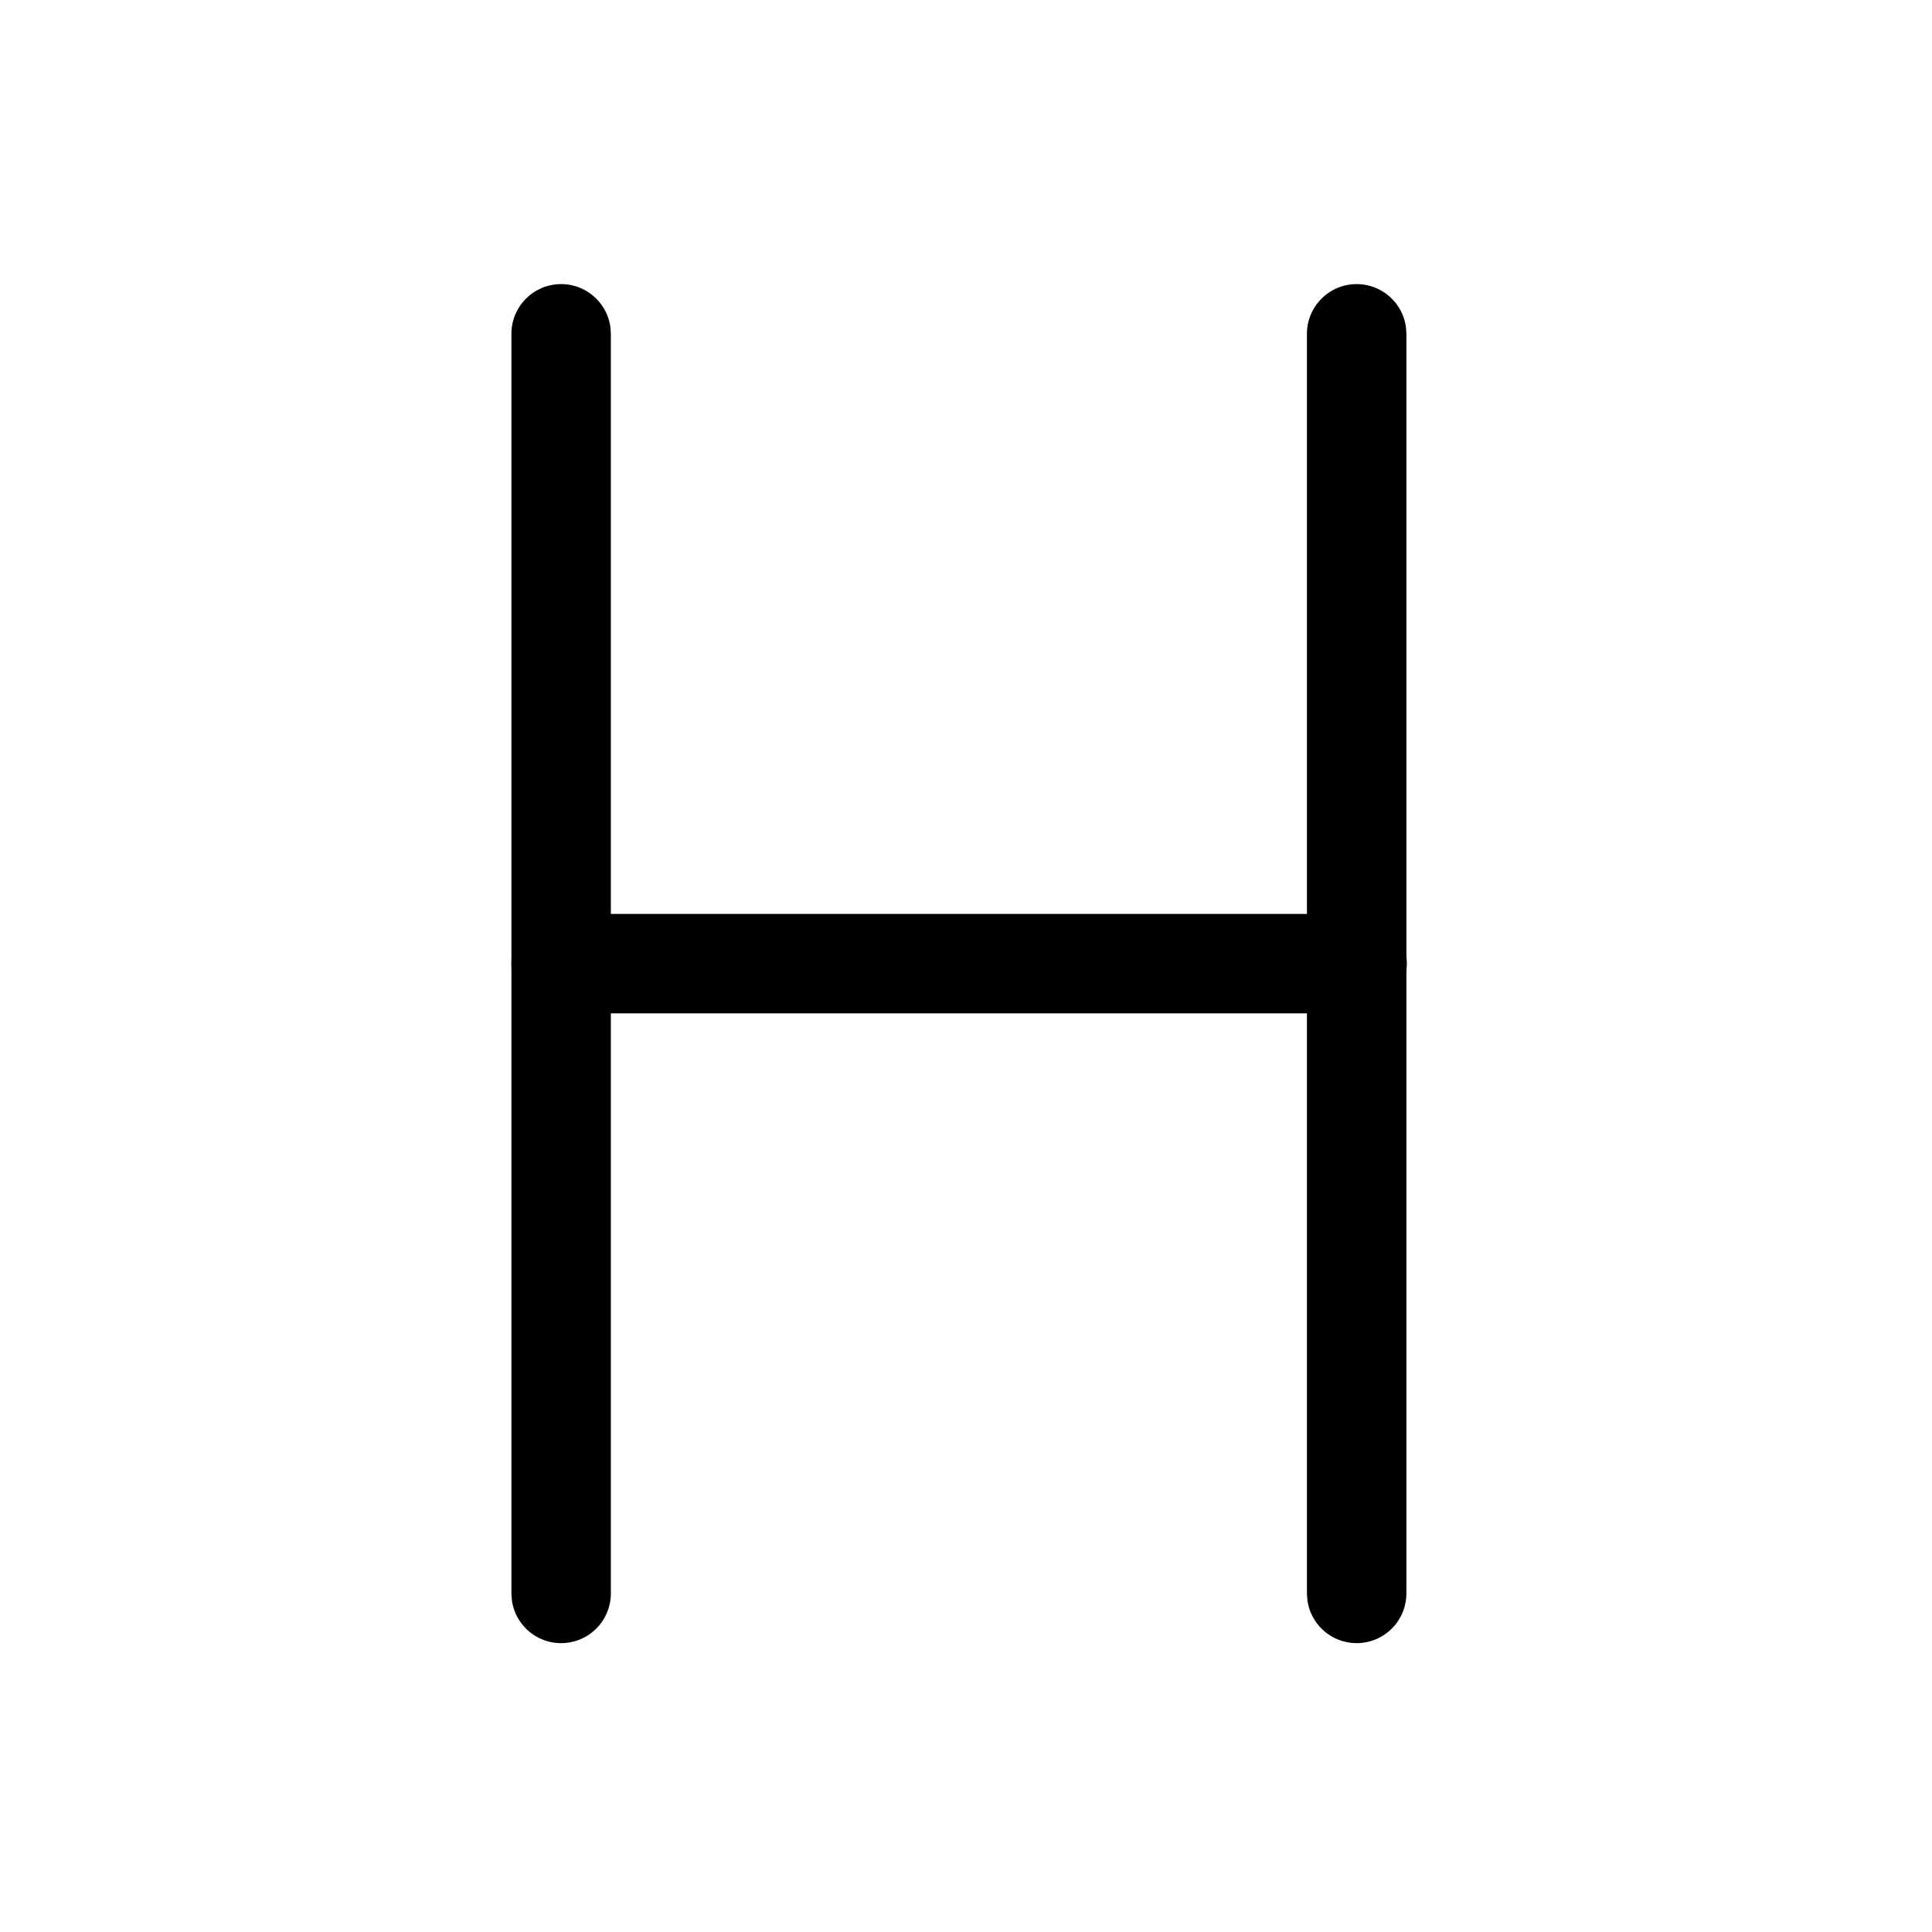<svg t="1758188721305" class="icon" viewBox="0 0 1024 1024" version="1.1" xmlns="http://www.w3.org/2000/svg" p-id="170965" width="200" height="200"><path d="M297.412 150.588c13.432 0 24.516 10.059 26.142 23.04l0.211 3.313v667.618a26.353 26.353 0 0 1-52.495 3.313L271.059 844.529V176.941C271.059 162.394 282.865 150.588 297.412 150.588zM719.059 150.588c13.432 0 24.516 10.059 26.142 23.04l0.211 3.313v667.618a26.353 26.353 0 0 1-52.495 3.313l-0.211-3.313V176.941c0-14.547 11.806-26.353 26.353-26.353z" fill="#000000" p-id="170966"></path><path d="M719.059 484.382a26.353 26.353 0 0 1 3.313 52.525l-3.313 0.181h-421.647a26.353 26.353 0 0 1-3.313-52.495l3.313-0.211h421.647z" fill="#000000" p-id="170967"></path></svg>